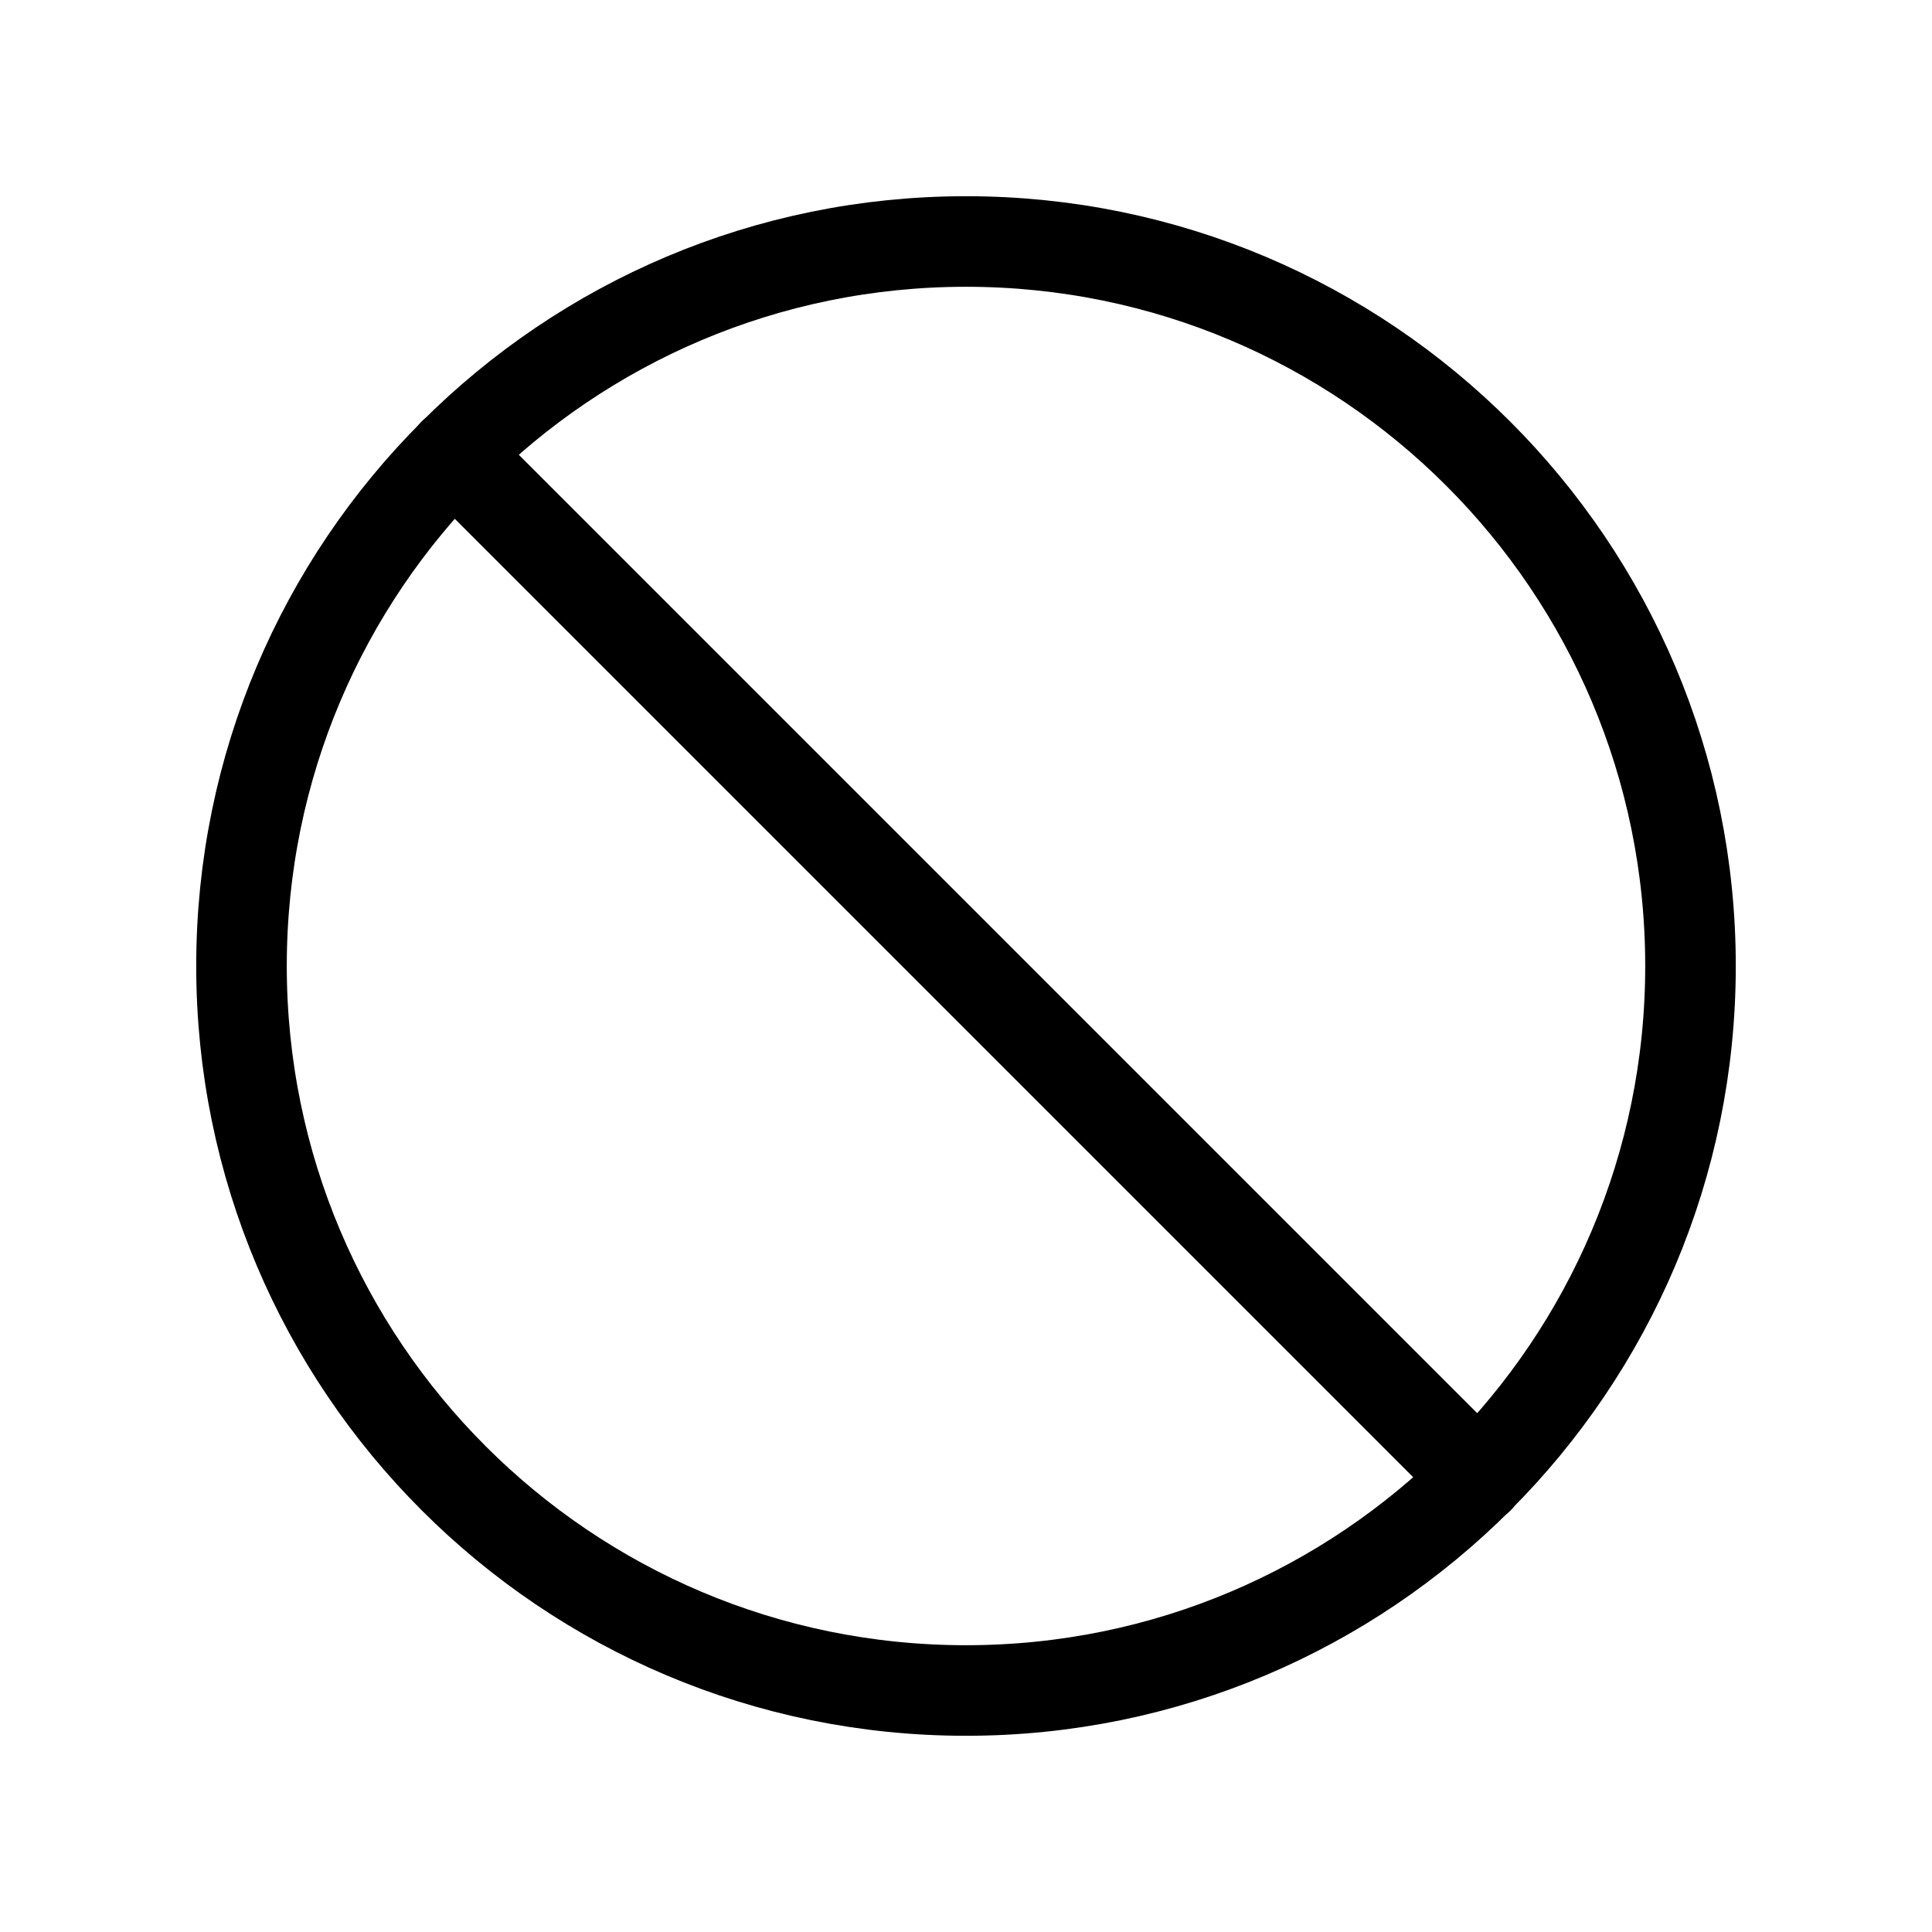 <svg width="32" height="32" viewBox="0 0 32 32" fill="none" xmlns="http://www.w3.org/2000/svg">
<path d="M16 28C22.627 28 28 22.627 28 16C28 9.373 22.627 4 16 4C9.373 4 4 9.373 4 16C4 22.627 9.373 28 16 28Z" stroke="black" stroke-width="1.5" stroke-linecap="round" stroke-linejoin="round"/>
<path d="M7.513 7.513L24.488 24.488" stroke="black" stroke-width="1.5" stroke-linecap="round" stroke-linejoin="round"/>
</svg>
